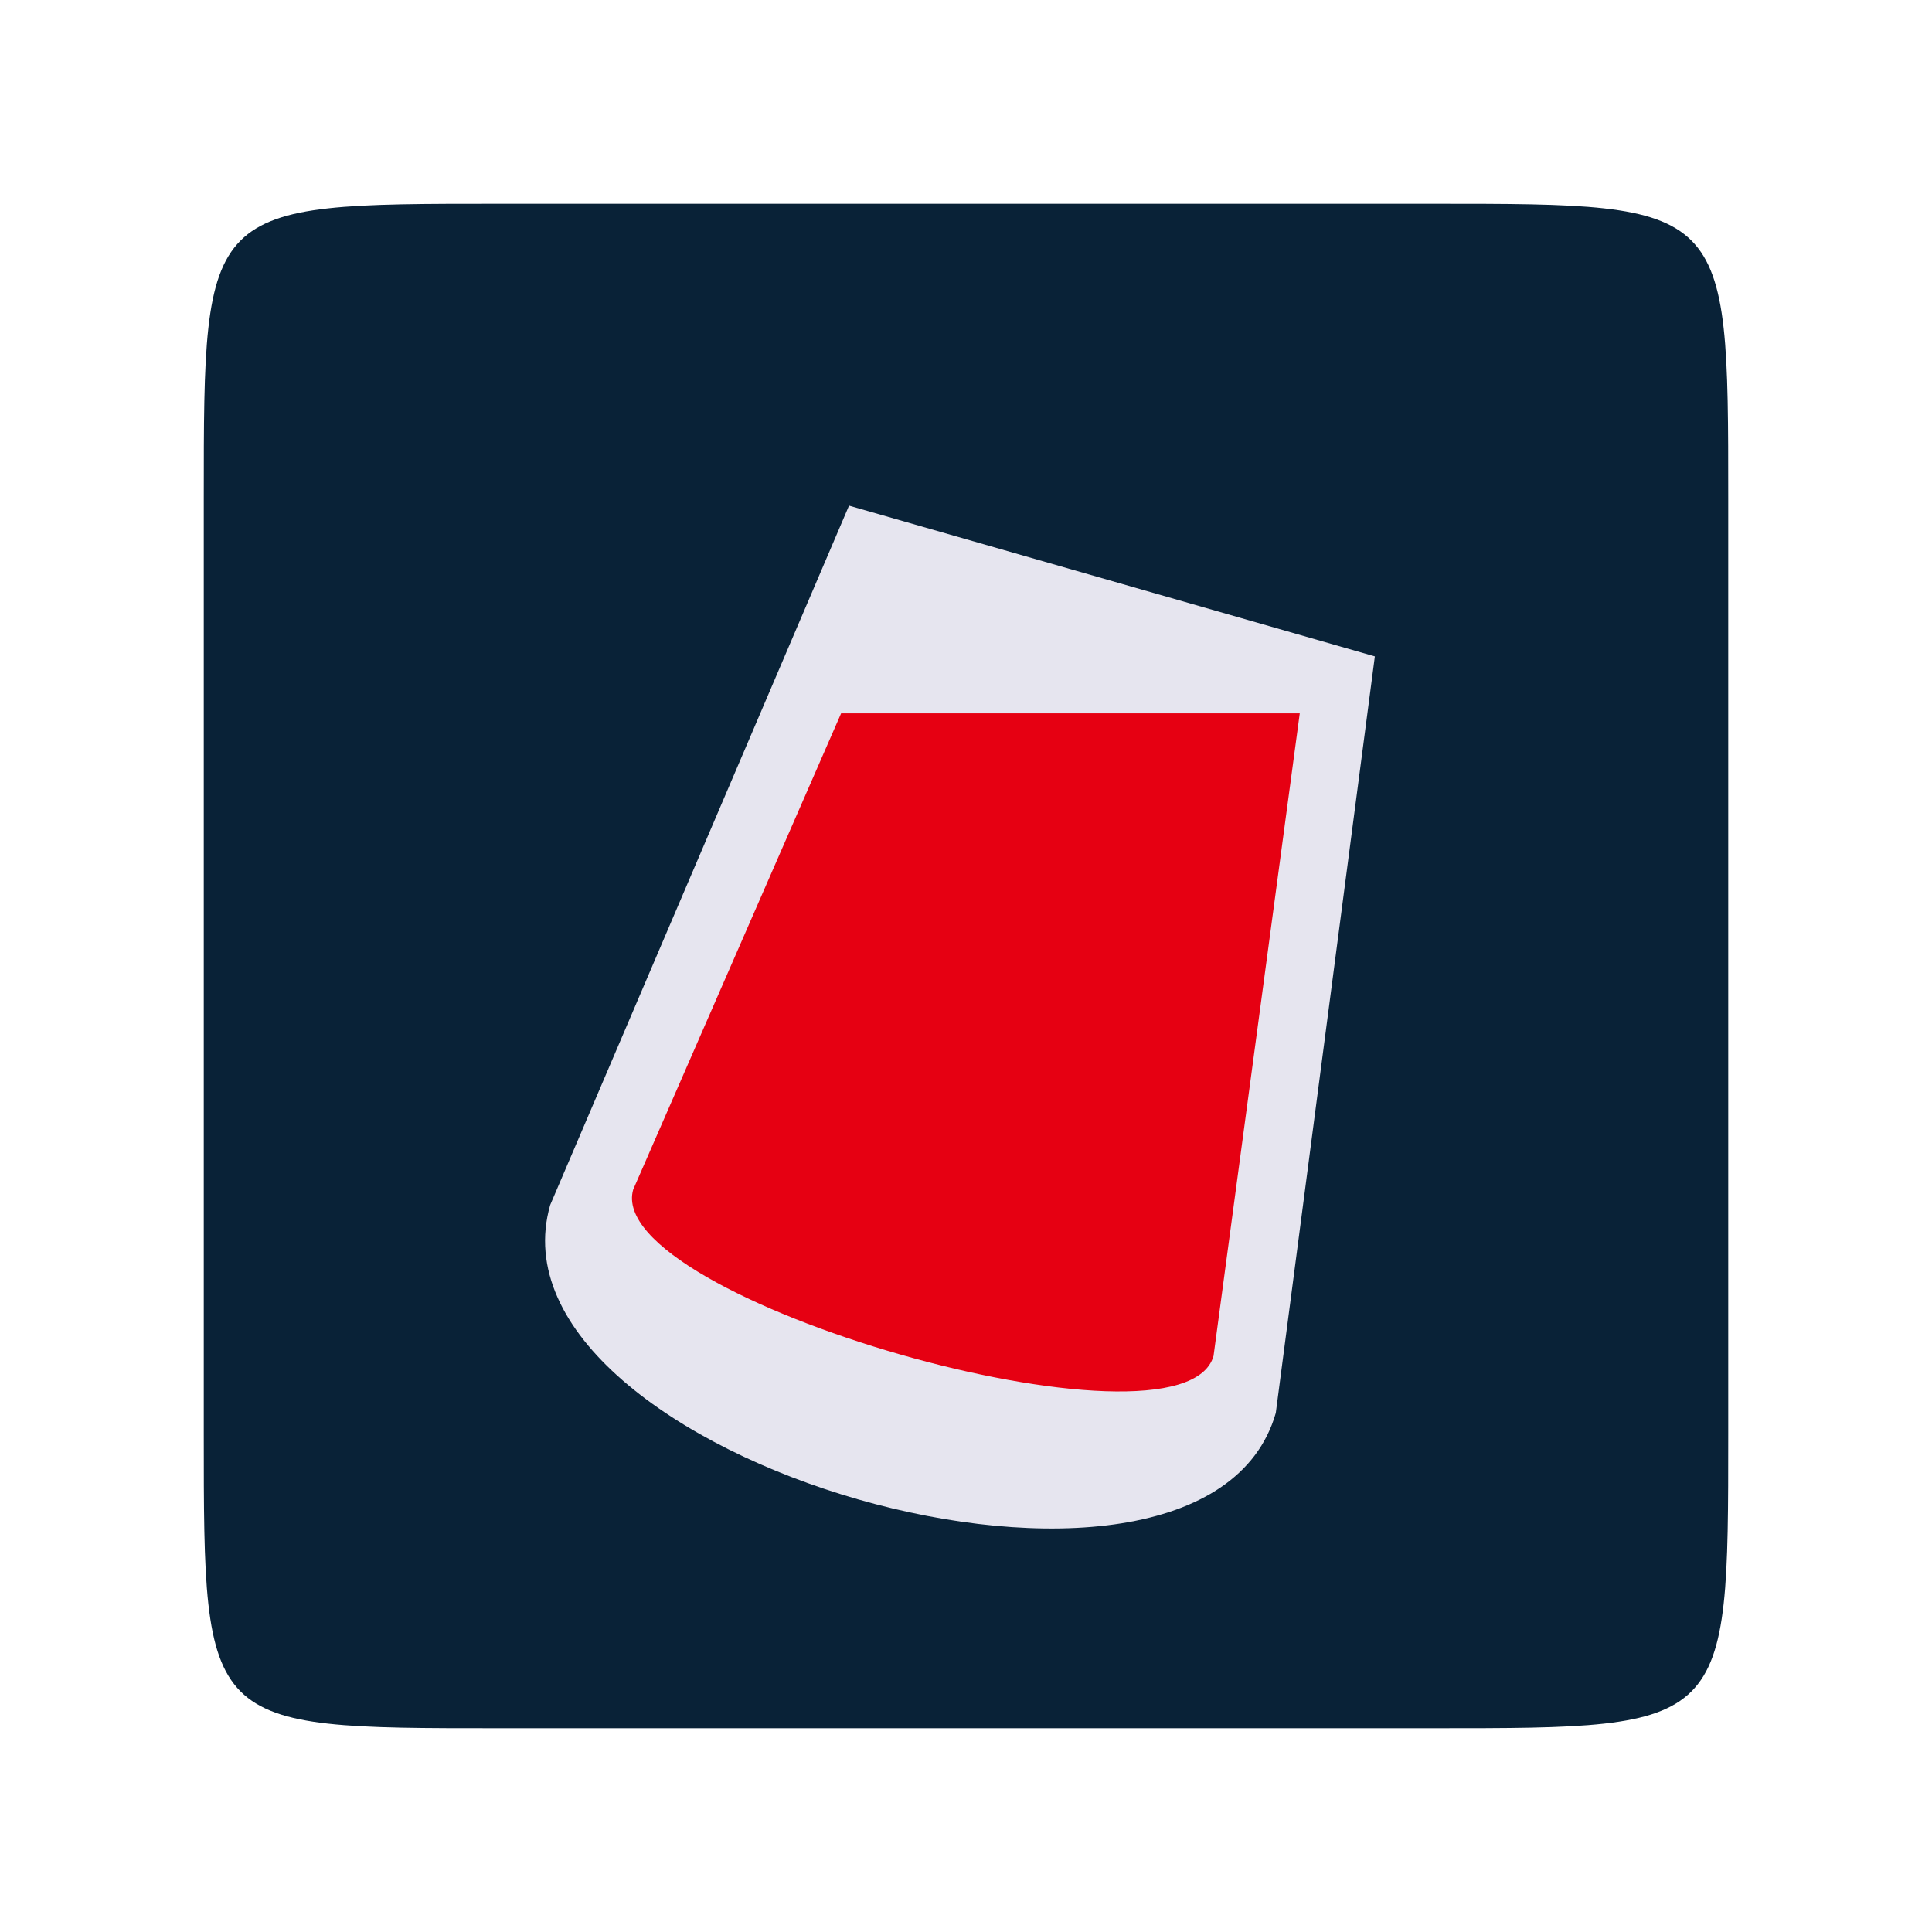 <svg width="256" height="256" viewBox="0 0 256 256" xmlns="http://www.w3.org/2000/svg" version="1.1" >
    <path class='square' d='M 66.0 27.0 L 190.0 27.0 C 229.0 27.0 229.0 27.0 229.0 66.0 L 229.0 190.0 C 229.0 229.0 229.0 229.0 190.0 229.0 L 66.0 229.0 C 27.0 229.0 27.0 229.0 27.0 190.0 L 27.0 66.0 C 27.0 27.0 27.0 27.0 66.0 27.0 z' fill='#092237' stroke='none' />
    <g transform="translate(-28 -45)scale(2.5 2.5)">
        <path d="M 40.36 81.87 C 36.51 95.33 74.96 106.35 78.82 92.89 L 84.07 52.79 L 56.2 44.8 L 40.36 81.87 z" fill="#e6e5ef"/>
        <path d="M 44.76 81.05 C 43.11 86.82 73.87 95.64 75.52 89.87 L 80.09 55.81 L 55.78 55.81 L 44.76 81.05 z" fill="#e60012" />
    </g>
</svg>